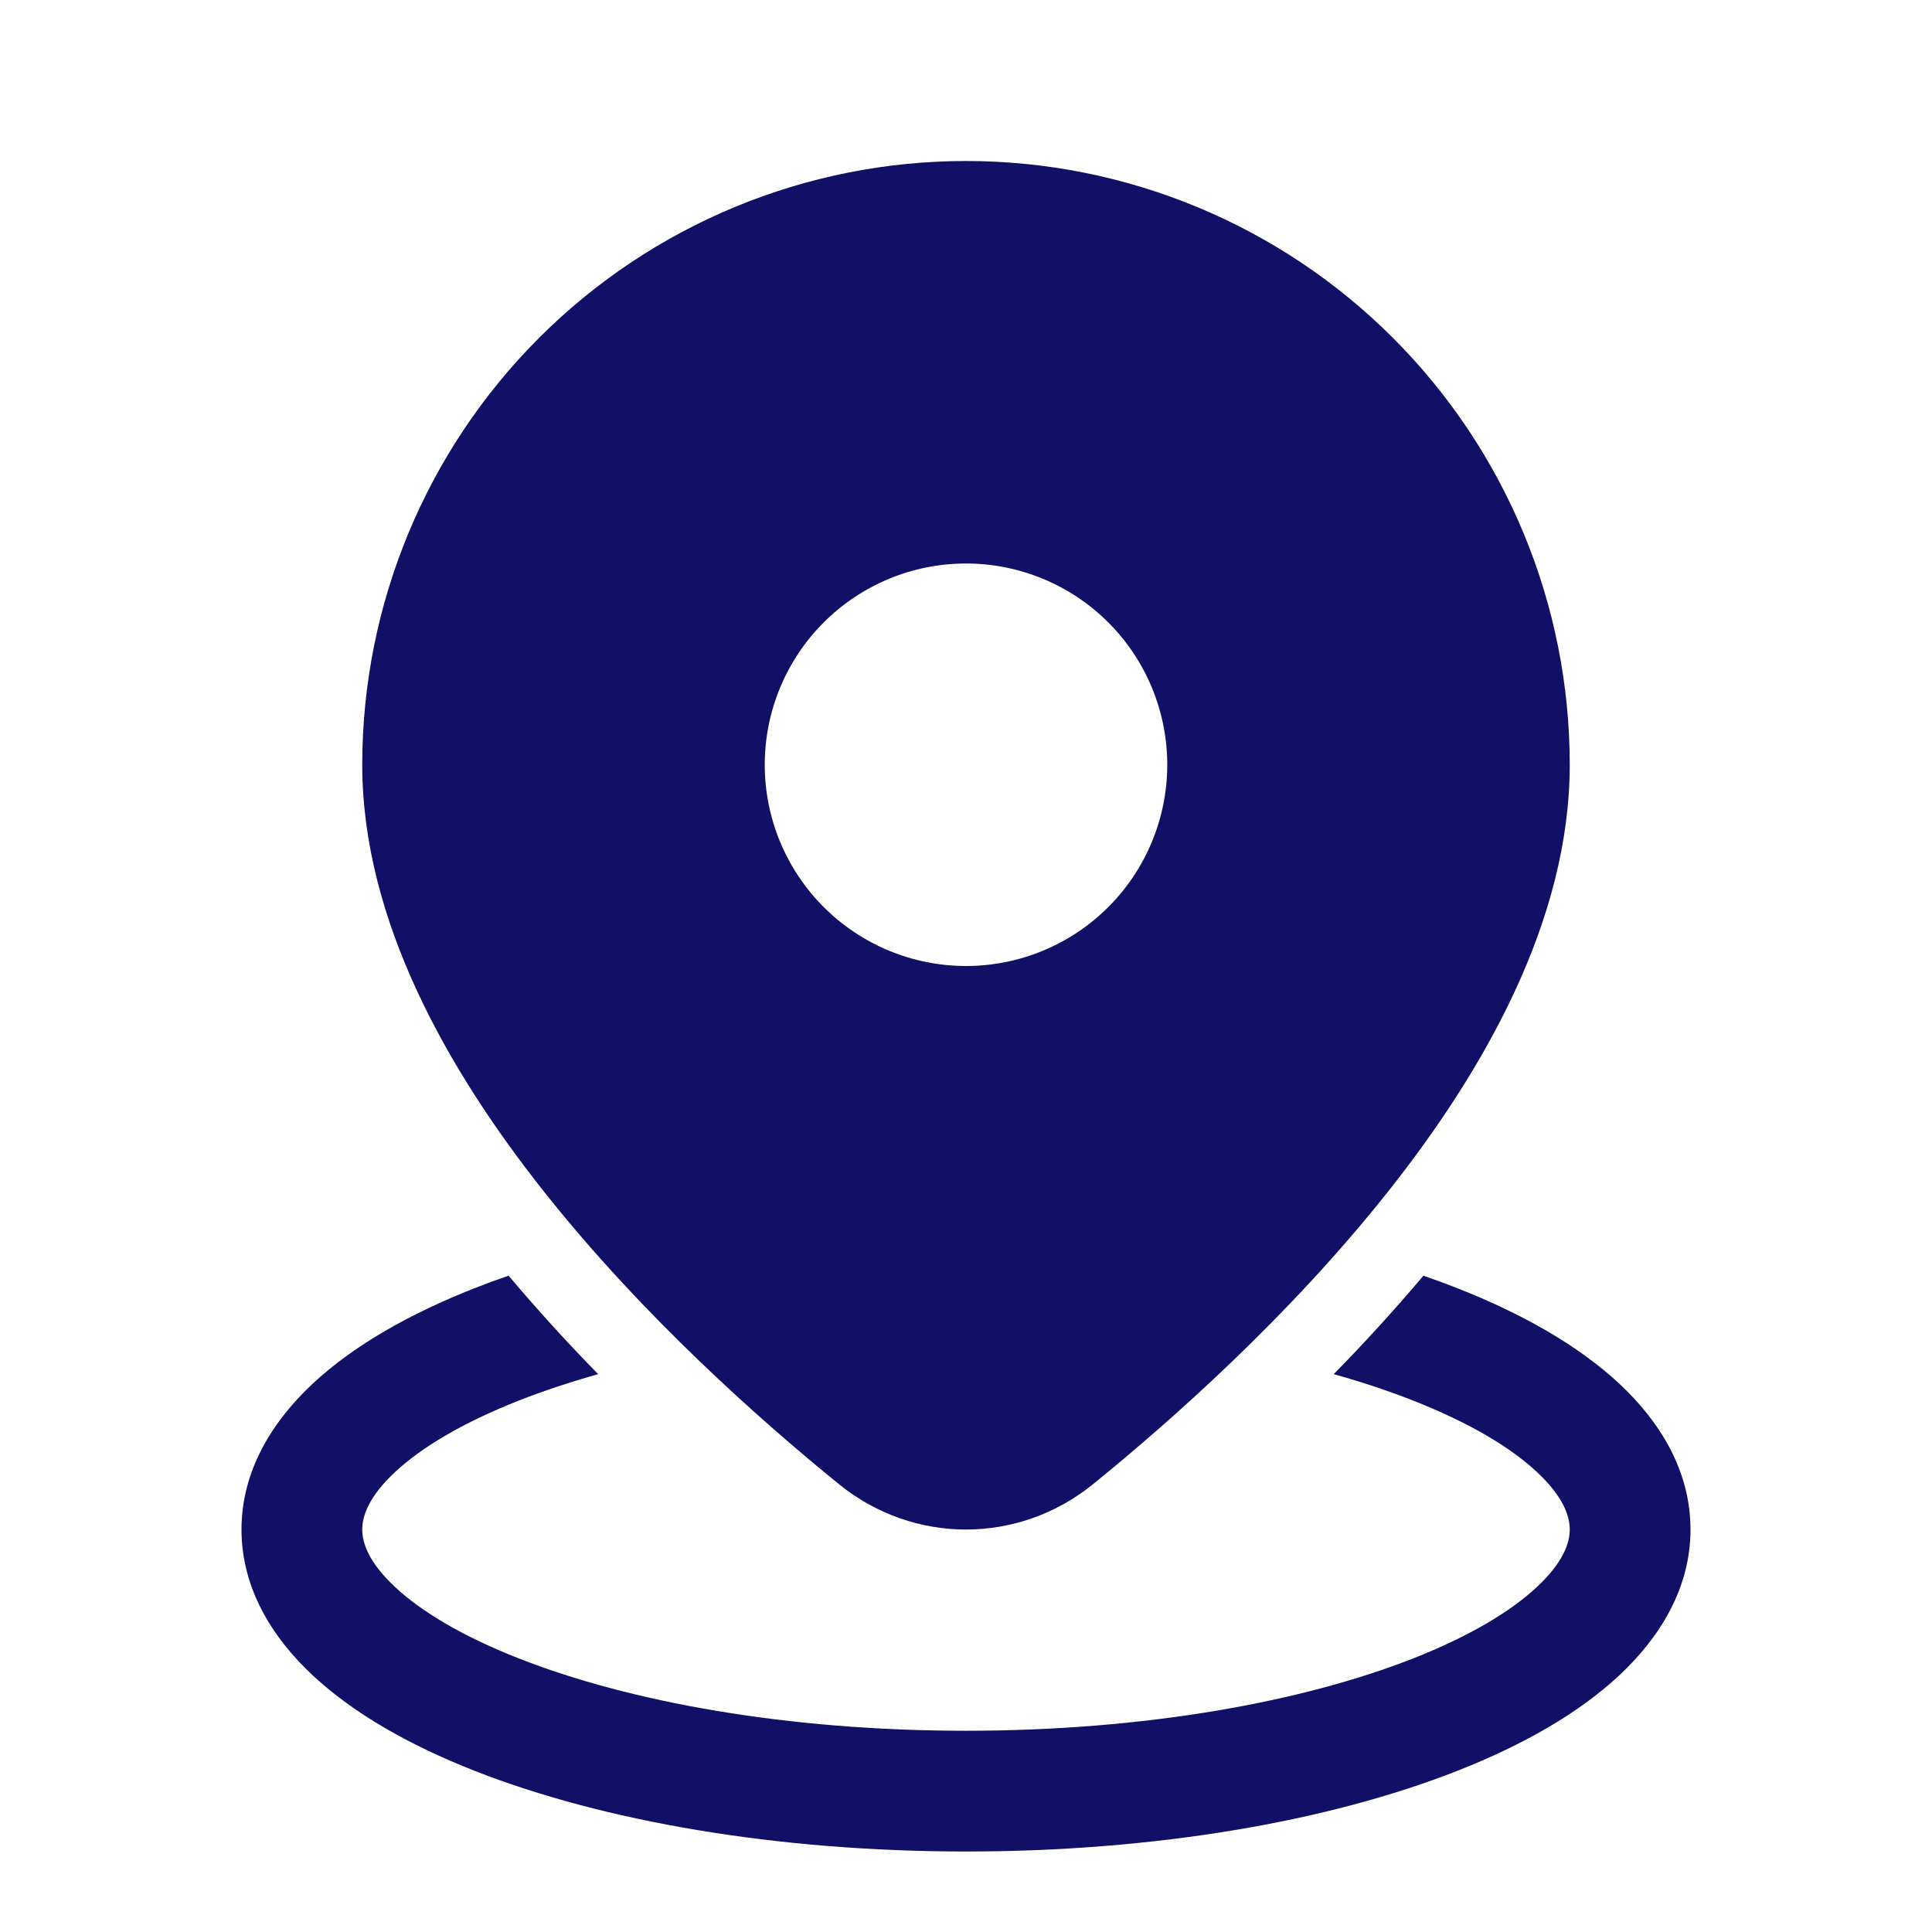 <svg width="90" height="90" viewBox="0 0 90 90" fill="none" xmlns="http://www.w3.org/2000/svg">
<path d="M45 7.5C37.541 7.5 30.387 10.463 25.113 15.738C19.838 21.012 16.875 28.166 16.875 35.625C16.875 42.87 20.865 49.875 25.38 55.56C29.955 61.324 35.422 66.169 39.086 69.142C42.559 71.955 47.441 71.955 50.914 69.142C54.578 66.169 60.045 61.324 64.62 55.56C69.135 49.879 73.125 42.87 73.125 35.625C73.125 28.166 70.162 21.012 64.887 15.738C59.613 10.463 52.459 7.5 45 7.5ZM54.375 35.625C54.375 38.111 53.387 40.496 51.629 42.254C49.871 44.012 47.486 45 45 45C42.514 45 40.129 44.012 38.371 42.254C36.613 40.496 35.625 38.111 35.625 35.625C35.625 33.139 36.613 30.754 38.371 28.996C40.129 27.238 42.514 26.25 45 26.25C47.486 26.25 49.871 27.238 51.629 28.996C53.387 30.754 54.375 33.139 54.375 35.625ZM66.308 59.426C64.942 61.046 63.532 62.584 62.13 64.013C63.468 64.388 64.705 64.8 65.843 65.25C68.453 66.278 70.369 67.425 71.588 68.565C72.806 69.698 73.125 70.605 73.125 71.25C73.125 71.895 72.806 72.802 71.588 73.935C70.369 75.071 68.453 76.222 65.846 77.25C60.649 79.297 53.284 80.625 45 80.625C36.716 80.625 29.351 79.297 24.154 77.25C21.547 76.226 19.631 75.075 18.409 73.935C17.194 72.802 16.875 71.895 16.875 71.25C16.875 70.605 17.194 69.698 18.413 68.565C19.631 67.429 21.547 66.278 24.154 65.25C25.296 64.8 26.534 64.388 27.866 64.013C26.418 62.537 25.026 61.007 23.692 59.426C23.145 59.614 22.611 59.81 22.091 60.015C19.099 61.196 16.489 62.666 14.576 64.448C12.664 66.233 11.25 68.528 11.25 71.25C11.25 73.972 12.66 76.267 14.576 78.052C16.489 79.834 19.099 81.308 22.091 82.485C28.095 84.847 36.195 86.25 45 86.25C53.805 86.25 61.905 84.851 67.905 82.485C70.901 81.308 73.511 79.834 75.424 78.052C77.336 76.267 78.75 73.972 78.75 71.25C78.75 68.528 77.34 66.233 75.424 64.448C73.511 62.67 70.901 61.196 67.905 60.015C67.388 59.812 66.855 59.616 66.308 59.426Z" fill="#101066"/>
</svg>
